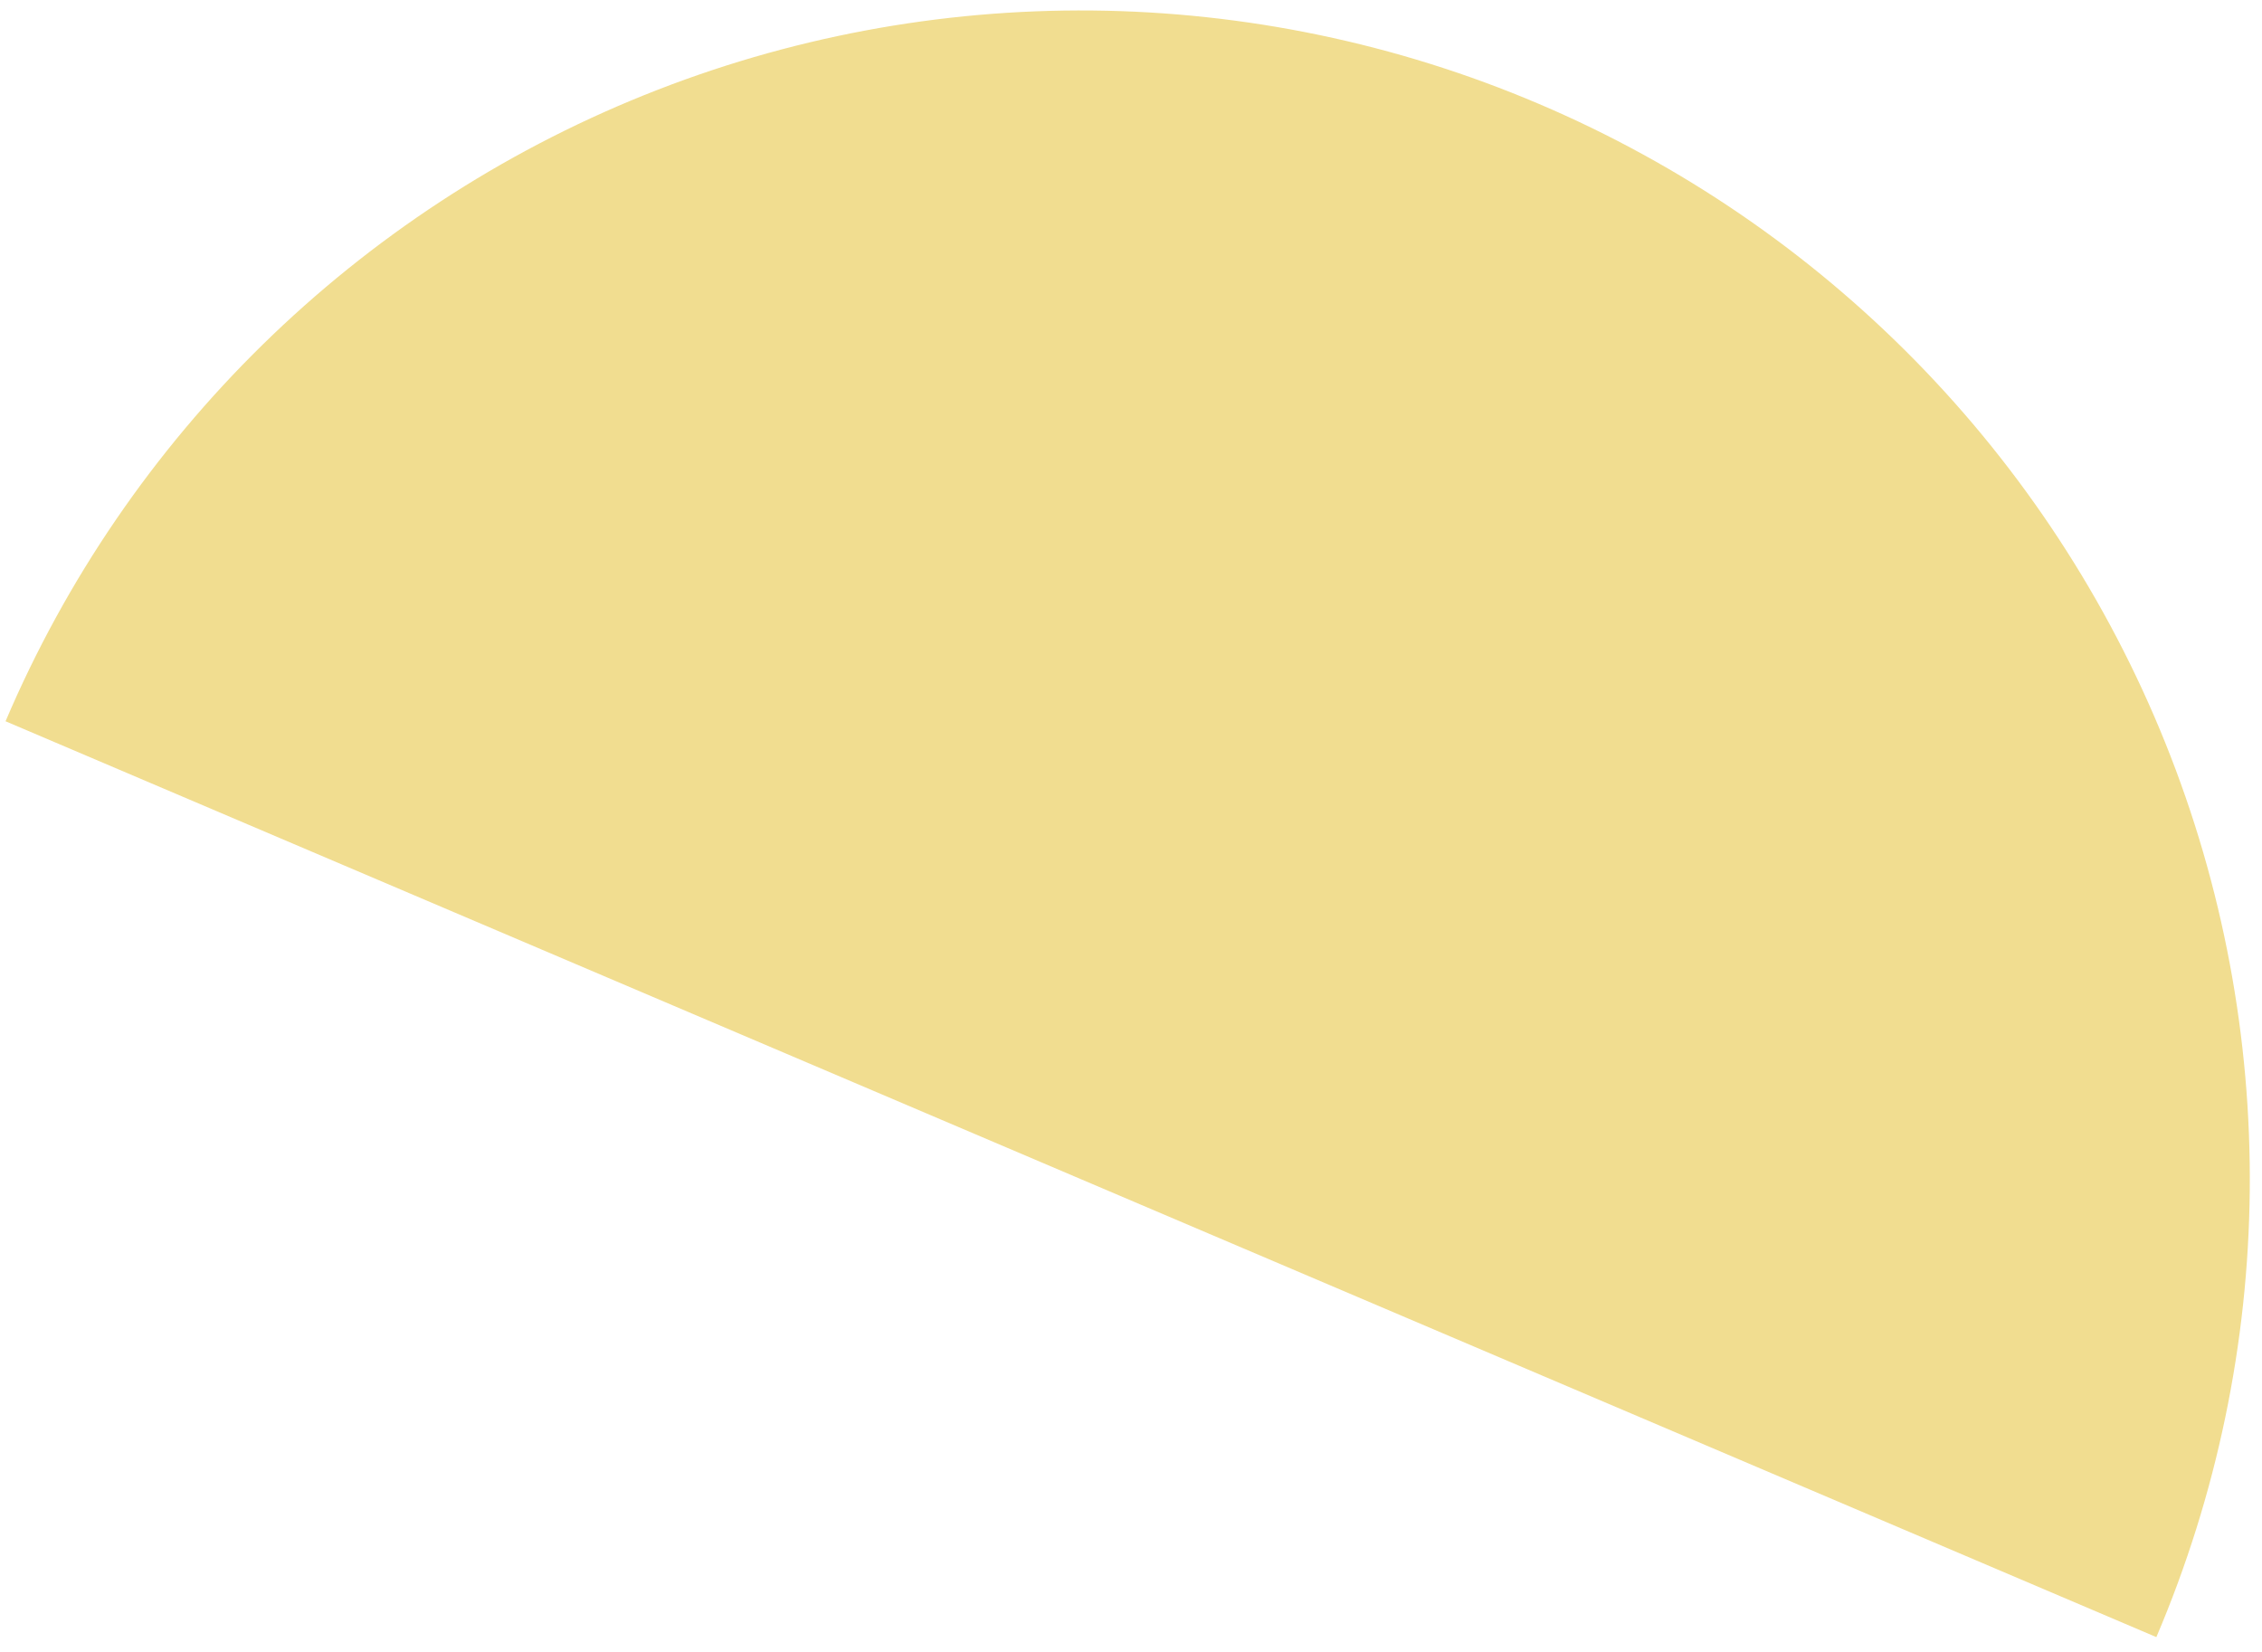 <svg width="115" height="84" viewBox="0 0 115 84" fill="none" xmlns="http://www.w3.org/2000/svg">
<path d="M0.282 36.673C6.457 22.173 18.14 10.72 32.759 4.833C47.379 -1.054 63.738 -0.892 78.238 5.283C92.739 11.458 104.192 23.14 110.079 37.76C115.966 52.379 115.804 68.739 109.629 83.239L54.956 59.956L0.282 36.673Z" fill="#F1DD90"/>
</svg>
